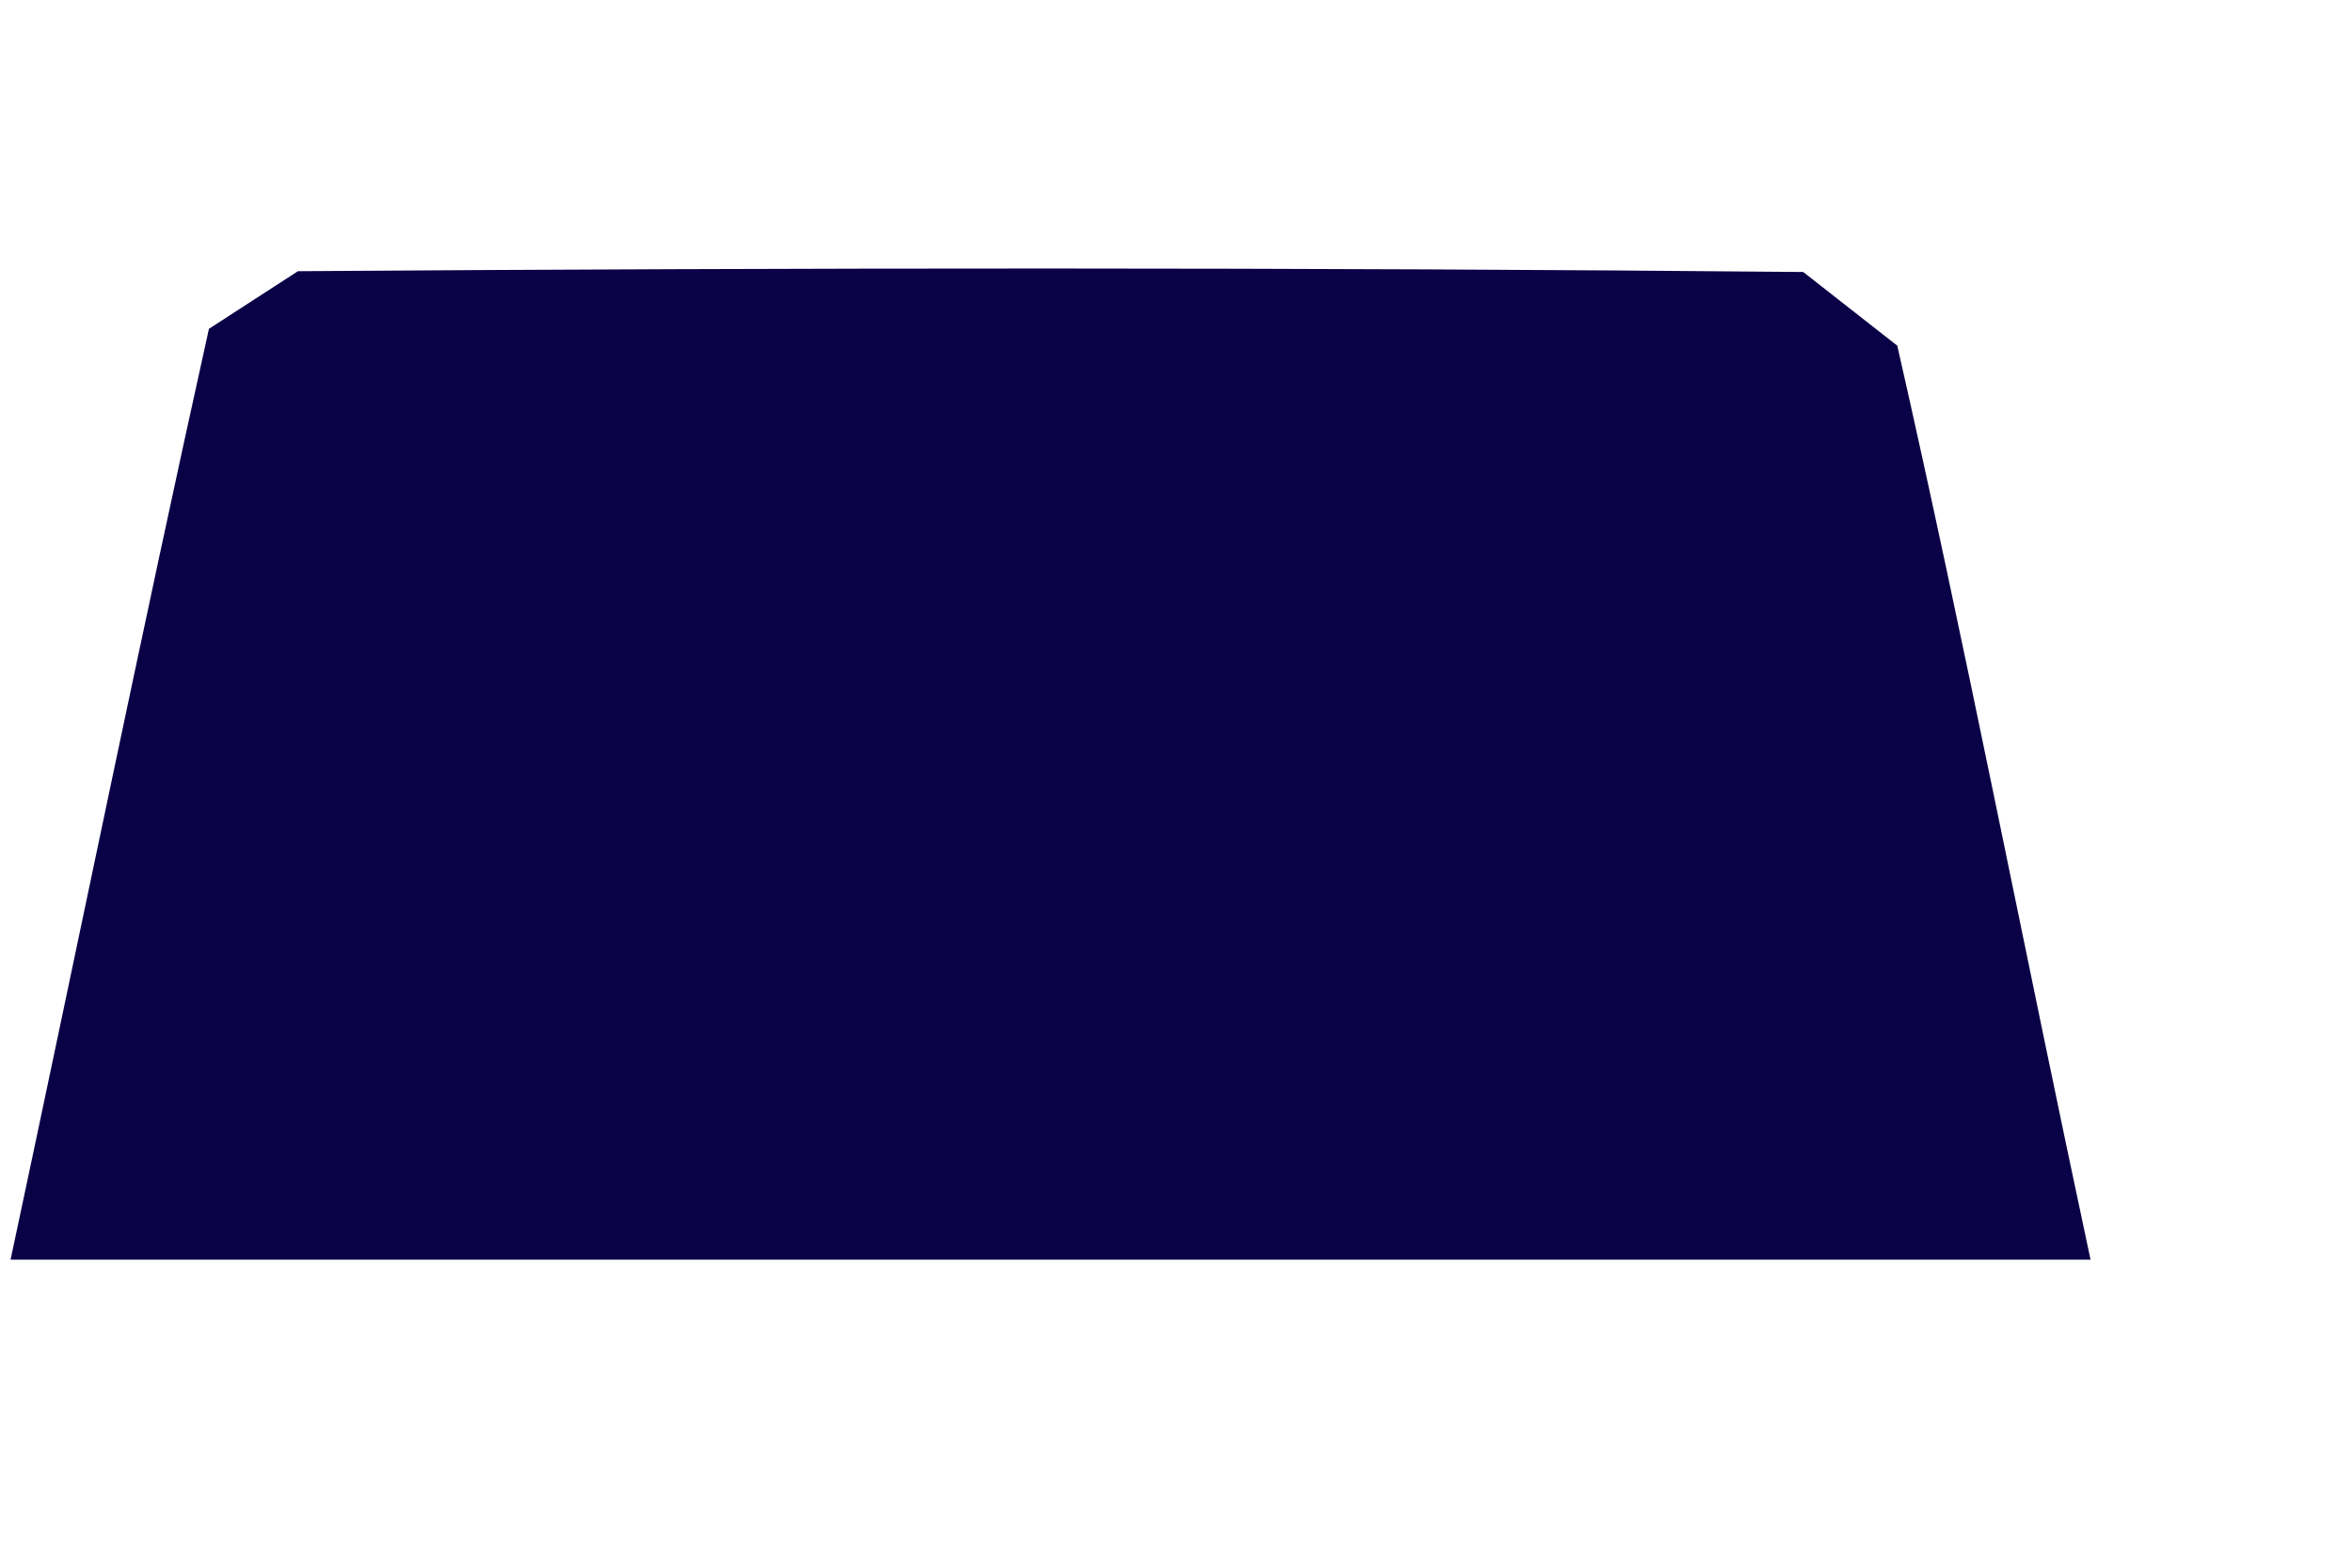 <svg width="6" height="4" viewBox="0 0 6 4" fill="none" xmlns="http://www.w3.org/2000/svg"><path d="M5.333 3.214H.027C.2 2.403.36 1.619.533.839l.227-.147C2.04.683 3.32.682 4.6.694l.24.188c.173.76.32 1.524.493 2.332z" fill="#0B0146"/></svg>
